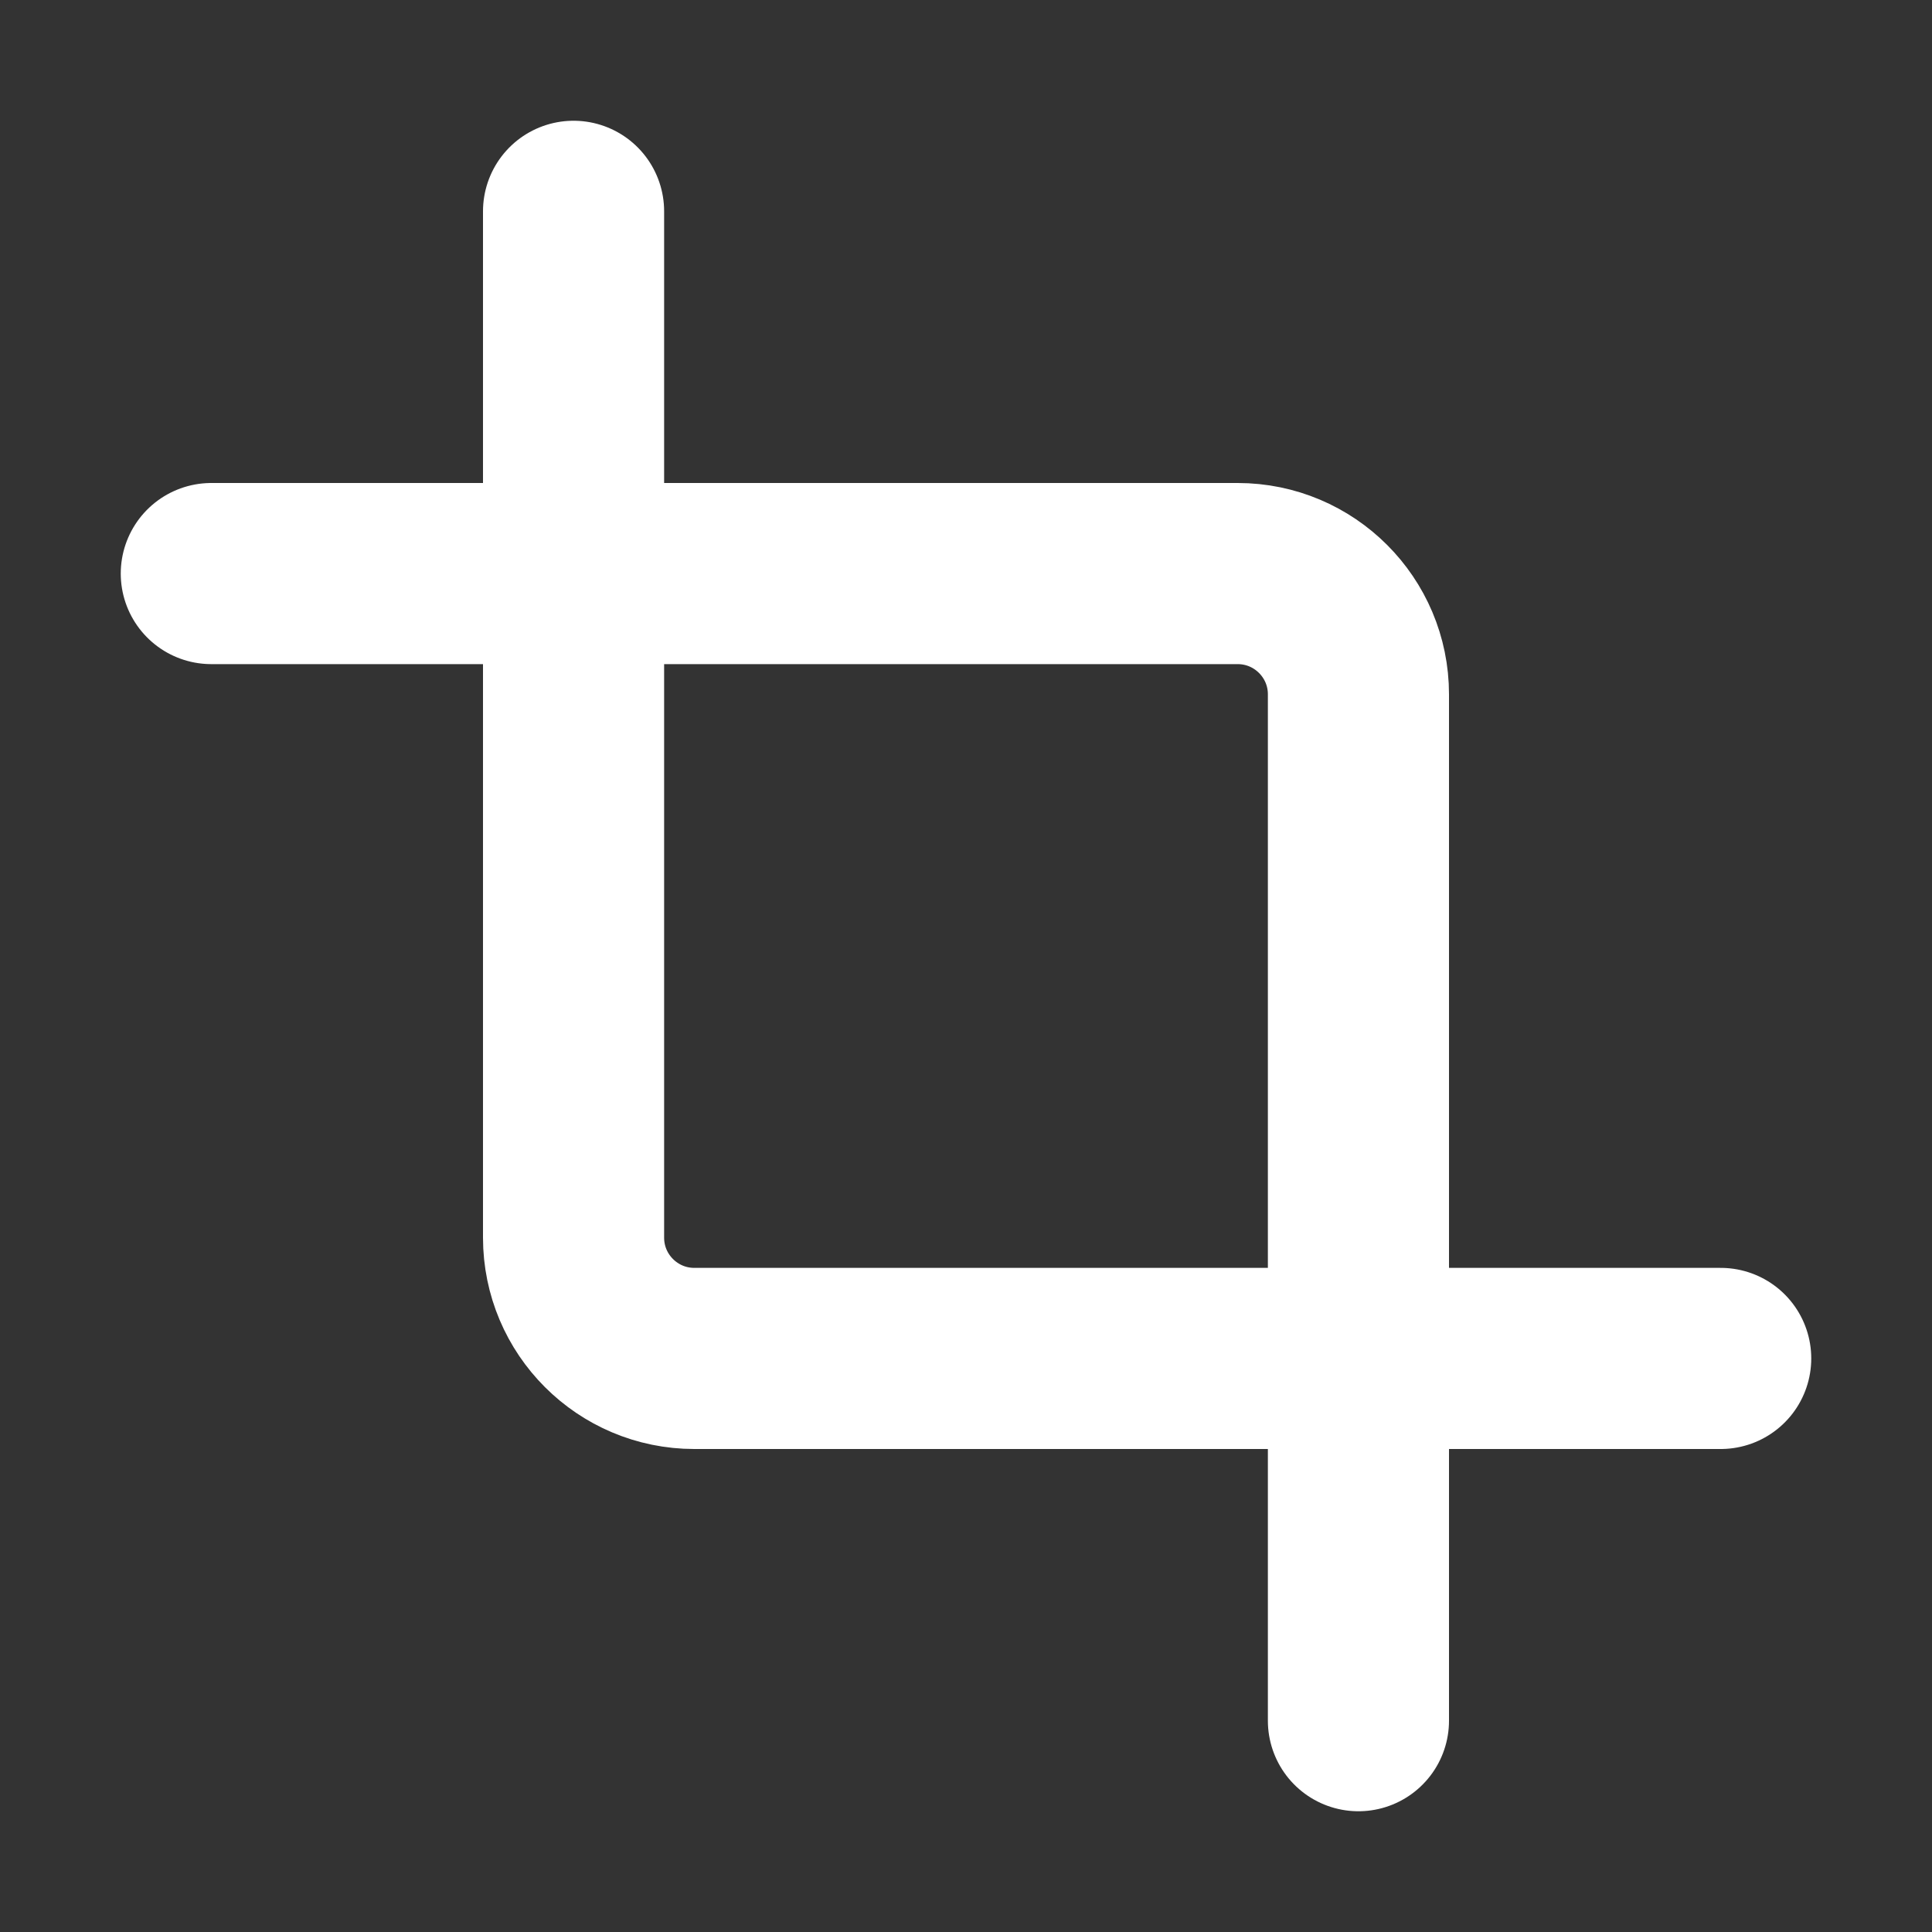 <svg width="32" height="32" viewBox="0 0 16 16" fill="none" xmlns="http://www.w3.org/2000/svg">

<rect x="0" y="0" width="16" height="16" fill="#333333" stroke="none"/>

<path d="M11.25 14.25V5.75C11.25 5.198 10.802 4.75 10.25 4.75H1.75M4.75 1.75V10.25C4.75 10.802 5.198 11.25 5.75 11.25H14.25" stroke="white" stroke-width="1.5" stroke-linecap="round" stroke-linejoin="round"/>
</svg>
